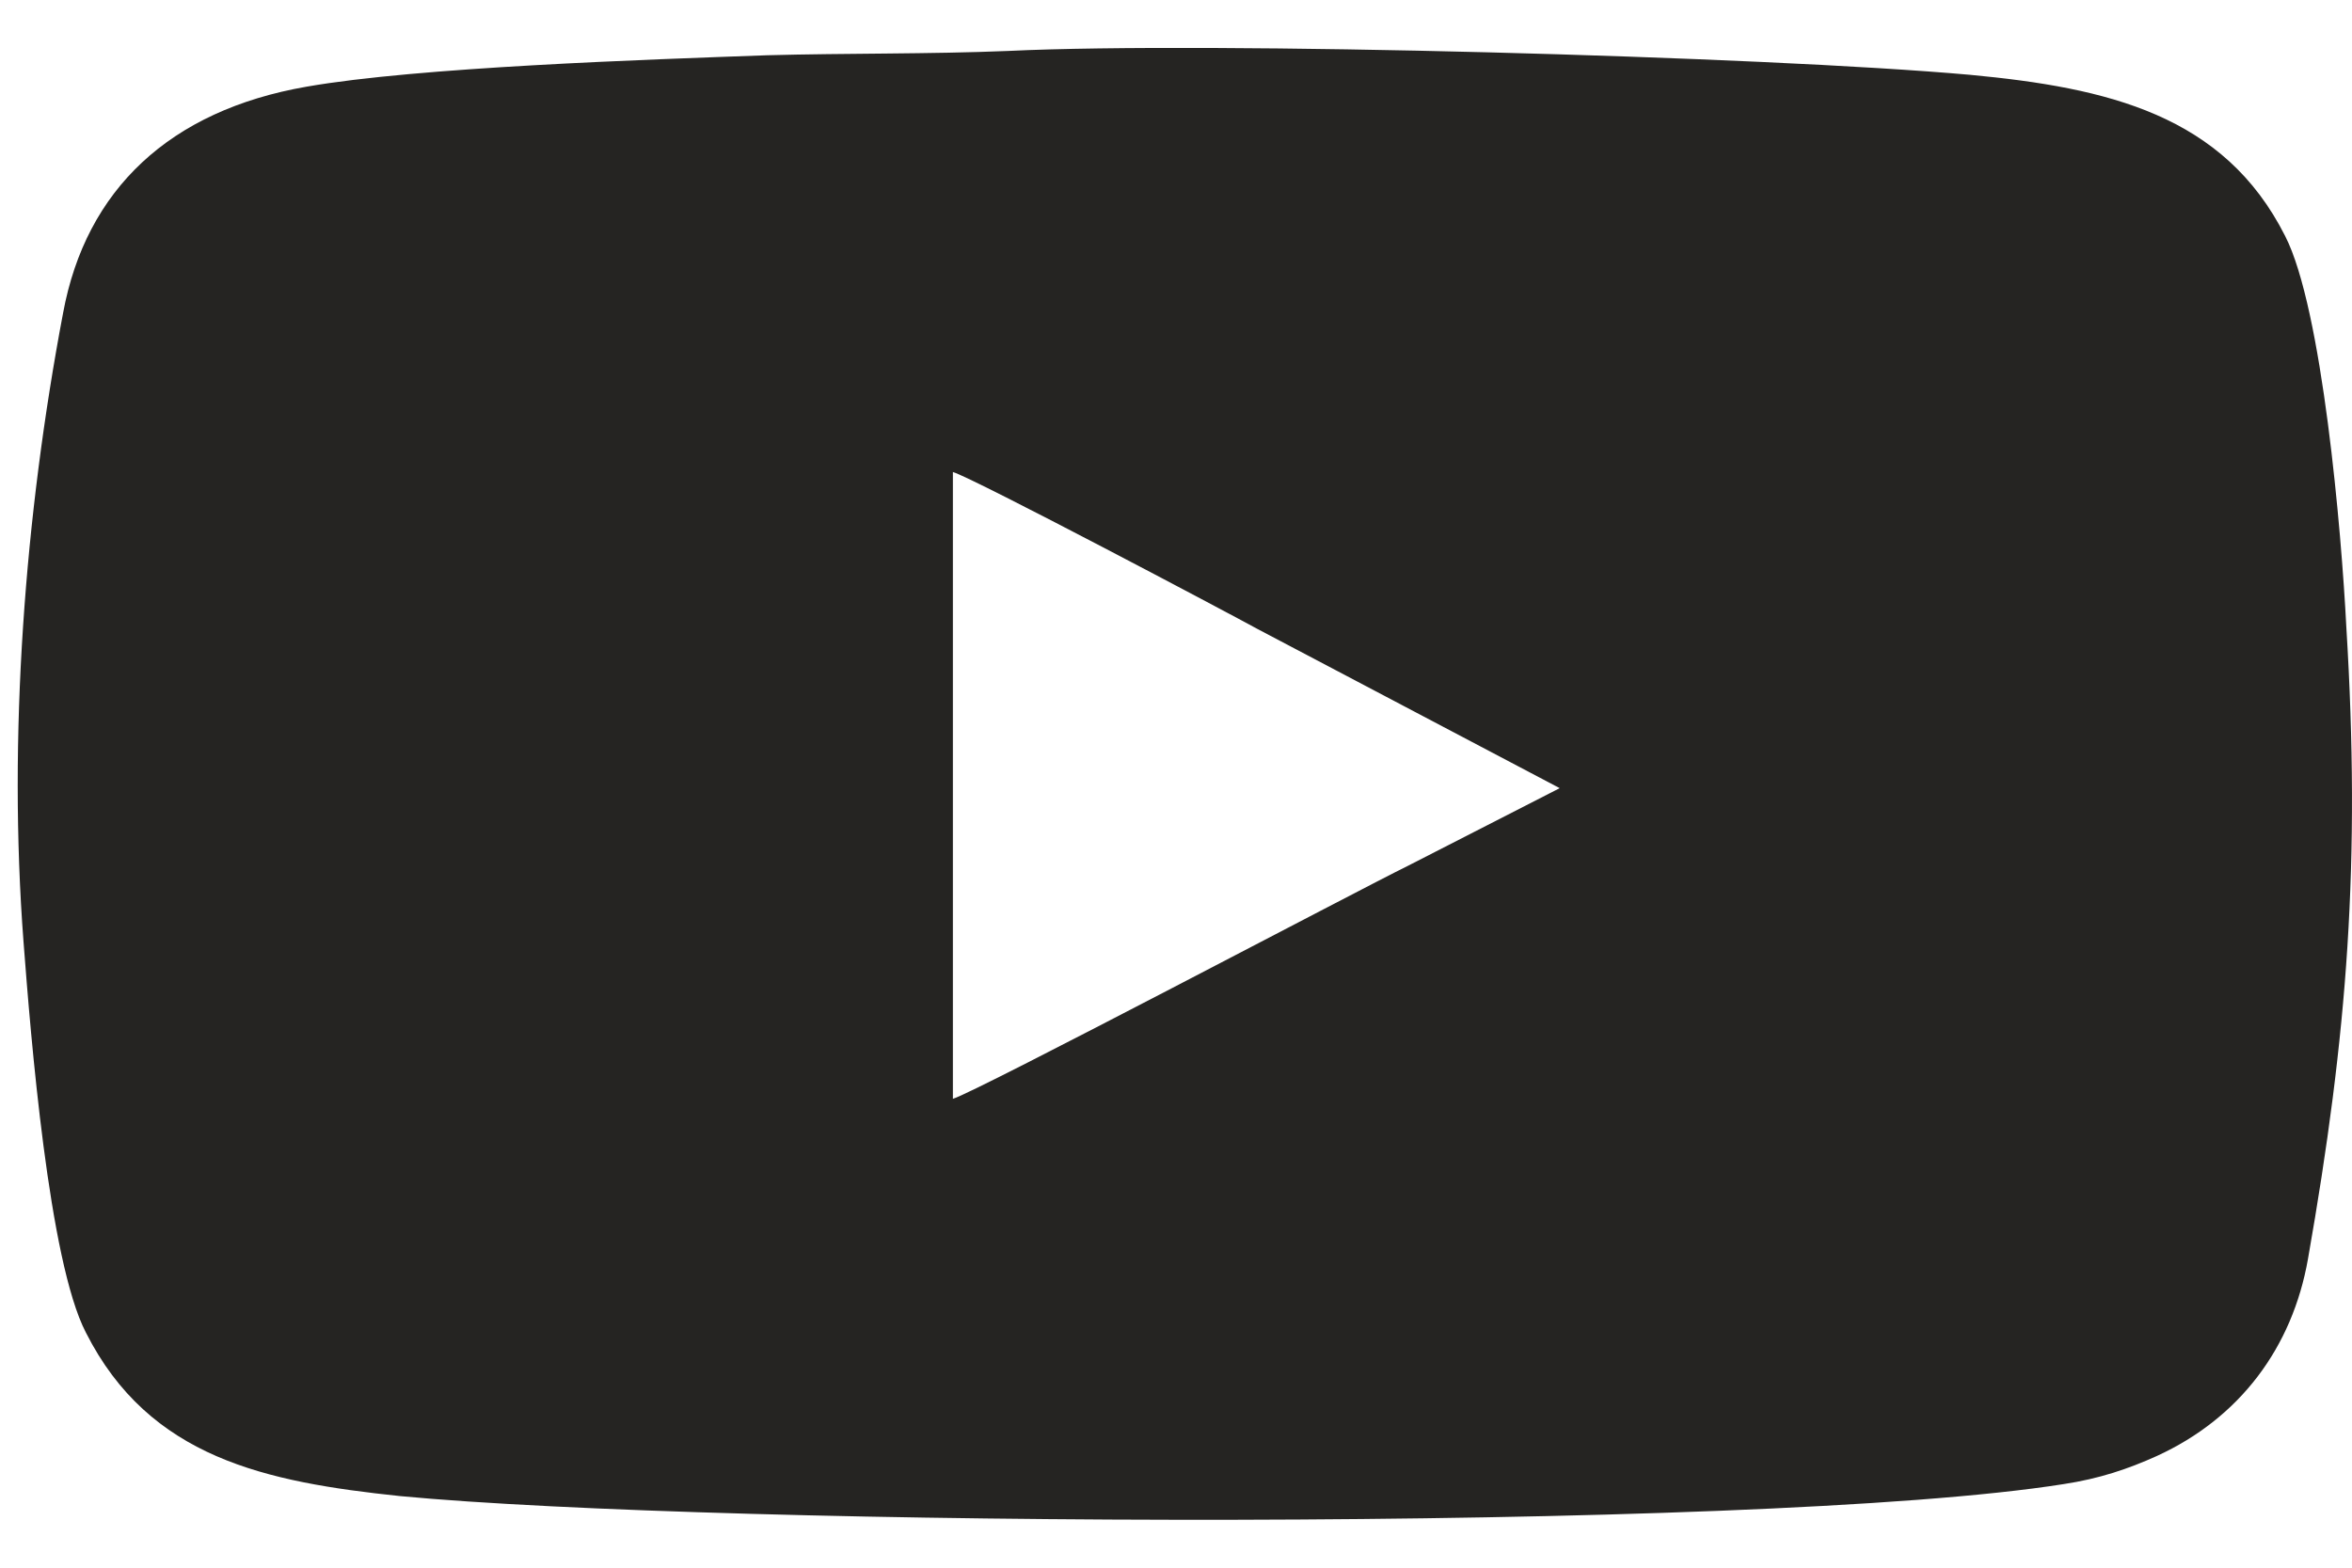 <svg width="36" height="24" viewBox="0 0 36 24" fill="none" xmlns="http://www.w3.org/2000/svg">
<path fill-rule="evenodd" clip-rule="evenodd" d="M15.43 0.78C14.218 0.83 12.952 0.813 11.74 0.846C9.905 0.912 6.399 1.028 4.692 1.327C2.599 1.691 1.315 2.901 0.966 4.79C0.378 7.889 0.121 11.287 0.36 14.419C0.47 15.861 0.746 19.307 1.315 20.401C2.287 22.323 4.068 22.688 6.124 22.904C11.024 23.368 26.865 23.467 31.582 22.721C32.132 22.638 32.573 22.489 33.013 22.29C34.28 21.71 35.087 20.633 35.326 19.274C35.932 15.827 36.134 13.192 35.913 9.596C35.84 8.154 35.546 4.724 34.977 3.614C34.041 1.758 32.261 1.343 30.15 1.145C26.993 0.863 18.513 0.631 15.43 0.78ZM14.585 16.822C14.934 16.722 20.863 13.59 21.542 13.259L23.873 12.066L19.247 9.629C18.825 9.397 14.915 7.326 14.585 7.226V16.822Z" fill="#252422"/>
</svg>
